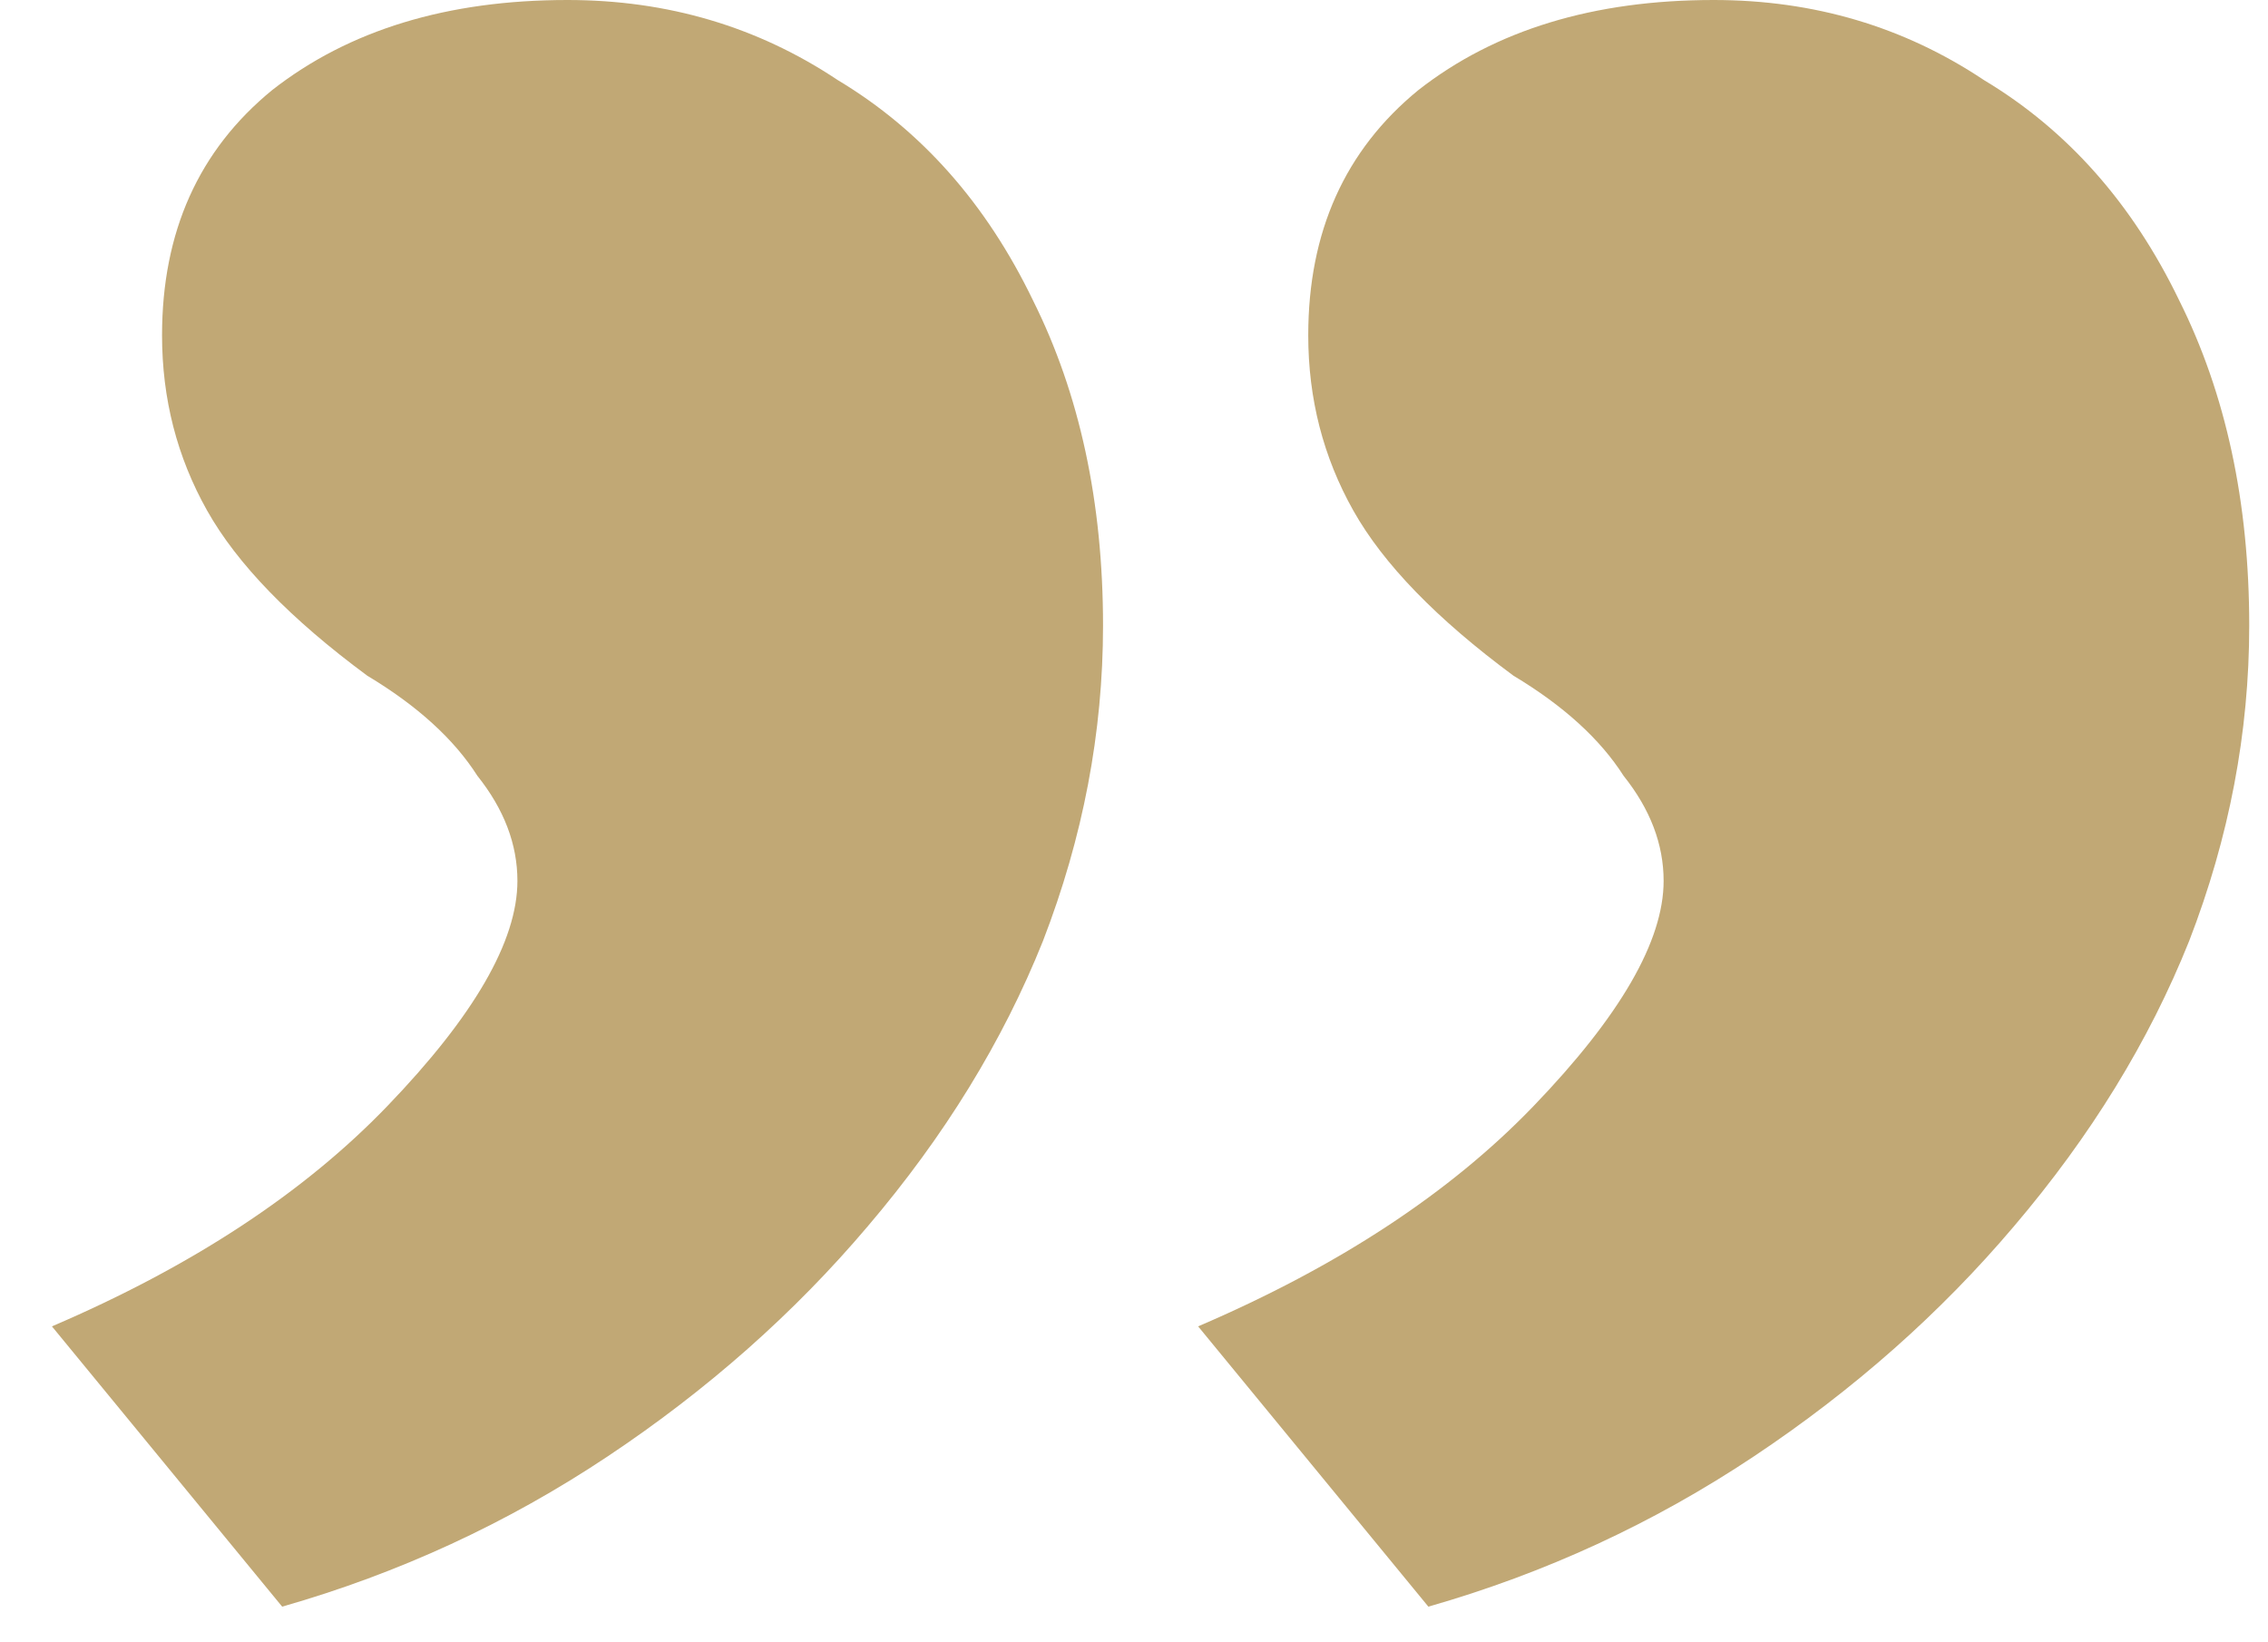 <svg width="29" height="21" viewBox="0 0 29 21" fill="none" xmlns="http://www.w3.org/2000/svg">
<path d="M3.608 20.544L0.664 16.96C2.456 16.192 3.885 15.253 4.952 14.144C6.061 12.992 6.616 12.032 6.616 11.264C6.616 10.795 6.445 10.347 6.104 9.92C5.805 9.451 5.336 9.024 4.696 8.64C3.715 7.915 3.032 7.211 2.648 6.528C2.264 5.845 2.072 5.099 2.072 4.288C2.072 2.965 2.541 1.92 3.48 1.152C4.461 0.384 5.72 -3.8147e-06 7.256 -3.8147e-06C8.536 -3.8147e-06 9.688 0.341 10.712 1.024C11.779 1.664 12.611 2.603 13.208 3.84C13.805 5.035 14.104 6.421 14.104 8C14.104 9.365 13.848 10.709 13.336 12.032C12.824 13.312 12.077 14.528 11.096 15.68C10.157 16.789 9.048 17.771 7.768 18.624C6.488 19.477 5.101 20.117 3.608 20.544ZM18.264 20.544L15.32 16.96C17.112 16.192 18.541 15.253 19.608 14.144C20.717 12.992 21.272 12.032 21.272 11.264C21.272 10.795 21.101 10.347 20.76 9.92C20.461 9.451 19.992 9.024 19.352 8.64C18.371 7.915 17.688 7.211 17.304 6.528C16.92 5.845 16.728 5.099 16.728 4.288C16.728 2.965 17.197 1.92 18.136 1.152C19.117 0.384 20.376 -3.8147e-06 21.912 -3.8147e-06C23.192 -3.8147e-06 24.344 0.341 25.368 1.024C26.435 1.664 27.267 2.603 27.864 3.84C28.461 5.035 28.76 6.421 28.76 8C28.76 9.365 28.504 10.709 27.992 12.032C27.48 13.312 26.733 14.528 25.752 15.68C24.813 16.789 23.704 17.771 22.424 18.624C21.144 19.477 19.757 20.117 18.264 20.544Z" fill="#C1A875"/>
</svg>

